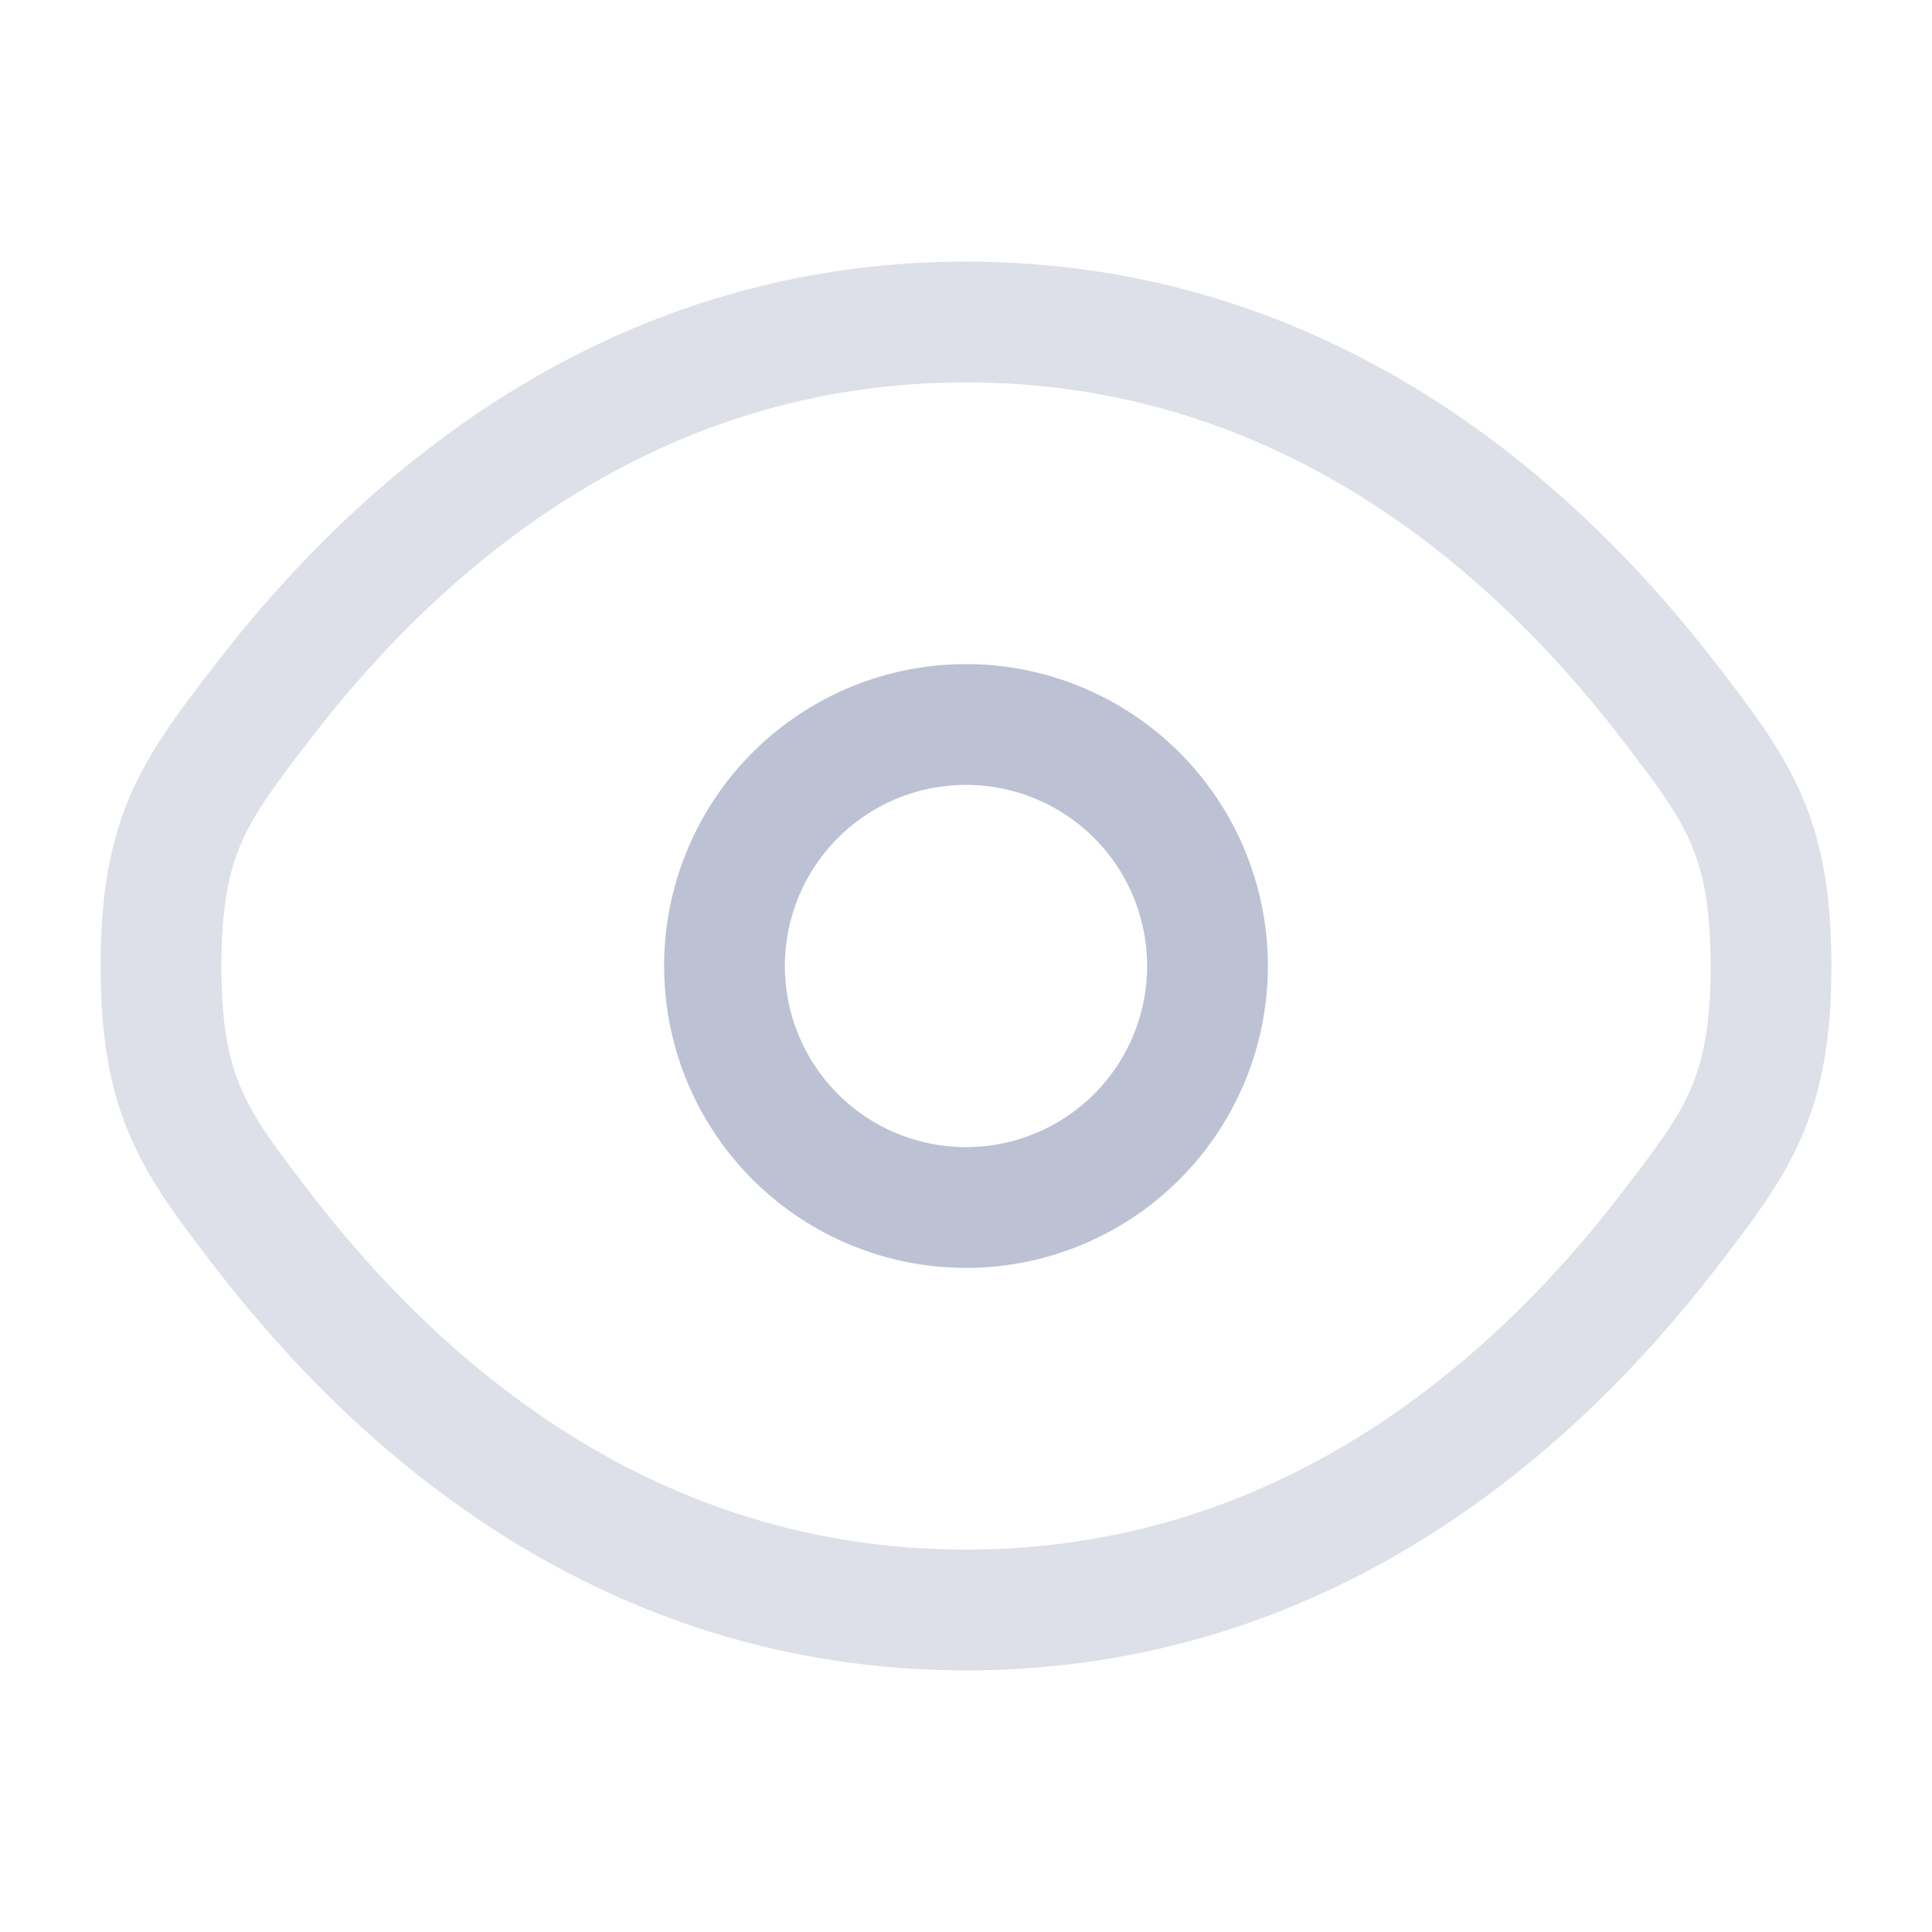 <svg xmlns="http://www.w3.org/2000/svg" width="24" height="24" viewBox="0 0 24 24"><g fill="none" stroke="#BCC1D4" stroke-width="1.5"><path d="M3.275 15.296C2.425 14.192 2 13.639 2 12c0-1.64.425-2.191 1.275-3.296C4.972 6.5 7.818 4 12 4c4.182 0 7.028 2.5 8.725 4.704C21.575 9.81 22 10.361 22 12c0 1.64-.425 2.191-1.275 3.296C19.028 17.5 16.182 20 12 20c-4.182 0-7.028-2.5-8.725-4.704Z" opacity=".5"/><path d="M15 12a3 3 0 1 1-6 0a3 3 0 0 1 6 0Z"/></g></svg>
